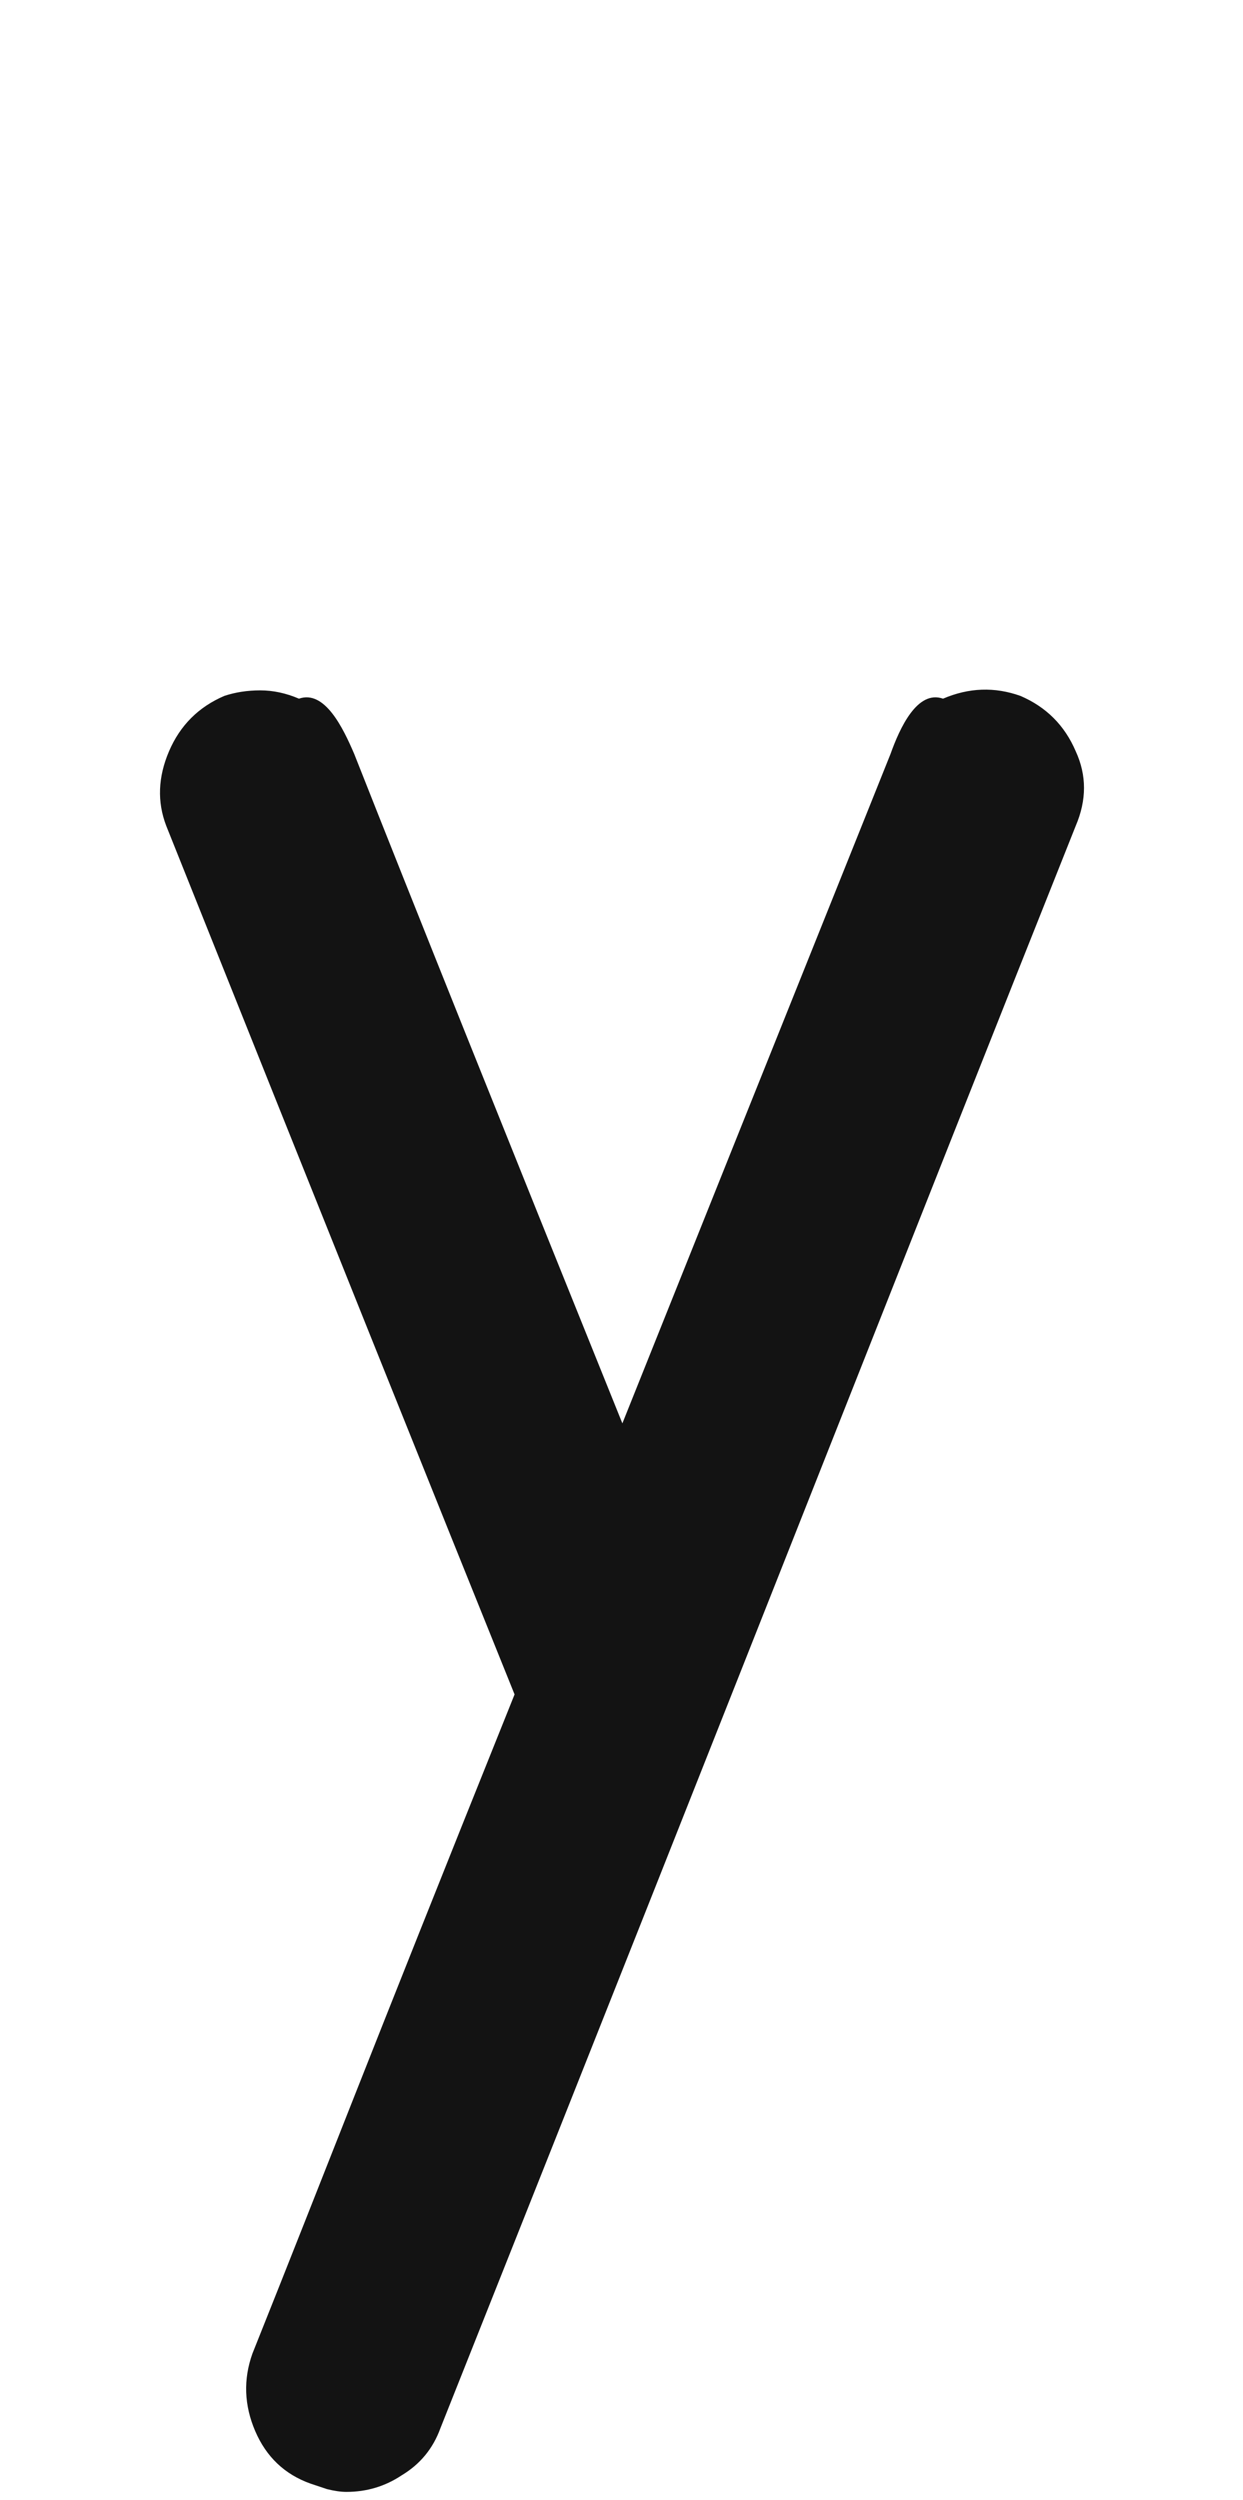 <svg xmlns="http://www.w3.org/2000/svg" width="101" height="203" viewBox="0 0 101 203"><path fill="#131313" d="M69.915,0.51 C72.011,1.409 73.509,2.906 74.407,5.003 C75.305,6.949 75.305,8.971 74.407,11.067 C61.38,43.71 48.839,75.75 22.784,141.186 C22.185,142.833 21.137,144.106 19.639,145.005 C18.292,145.903 16.794,146.352 15.147,146.352 C14.698,146.352 14.174,146.277 13.575,146.128 C13.126,145.978 12.676,145.828 12.227,145.678 C10.131,144.93 8.634,143.507 7.735,141.411 C6.837,139.315 6.762,137.218 7.51,135.122 C13.8,119.399 16.233,112.89 28.811,81.594 C22.522,66.022 13.089,42.512 0.51,11.067 C-0.238,9.121 -0.163,7.099 0.735,5.003 C1.634,2.906 3.131,1.409 5.227,0.51 C6.126,0.211 7.099,0.061 8.147,0.061 C9.195,0.061 10.244,0.286 11.292,0.735 C13.388,0 14.885,3.131 15.784,5.227 C20.576,17.356 27.838,35.475 37.571,59.583 C42.363,47.604 49.625,29.485 59.358,5.227 C60.107,3.131 61.529,0 63.626,0.735 C65.722,-0.163 67.818,-0.238 69.915,0.51 Z" transform="translate(13 56)"/></svg>